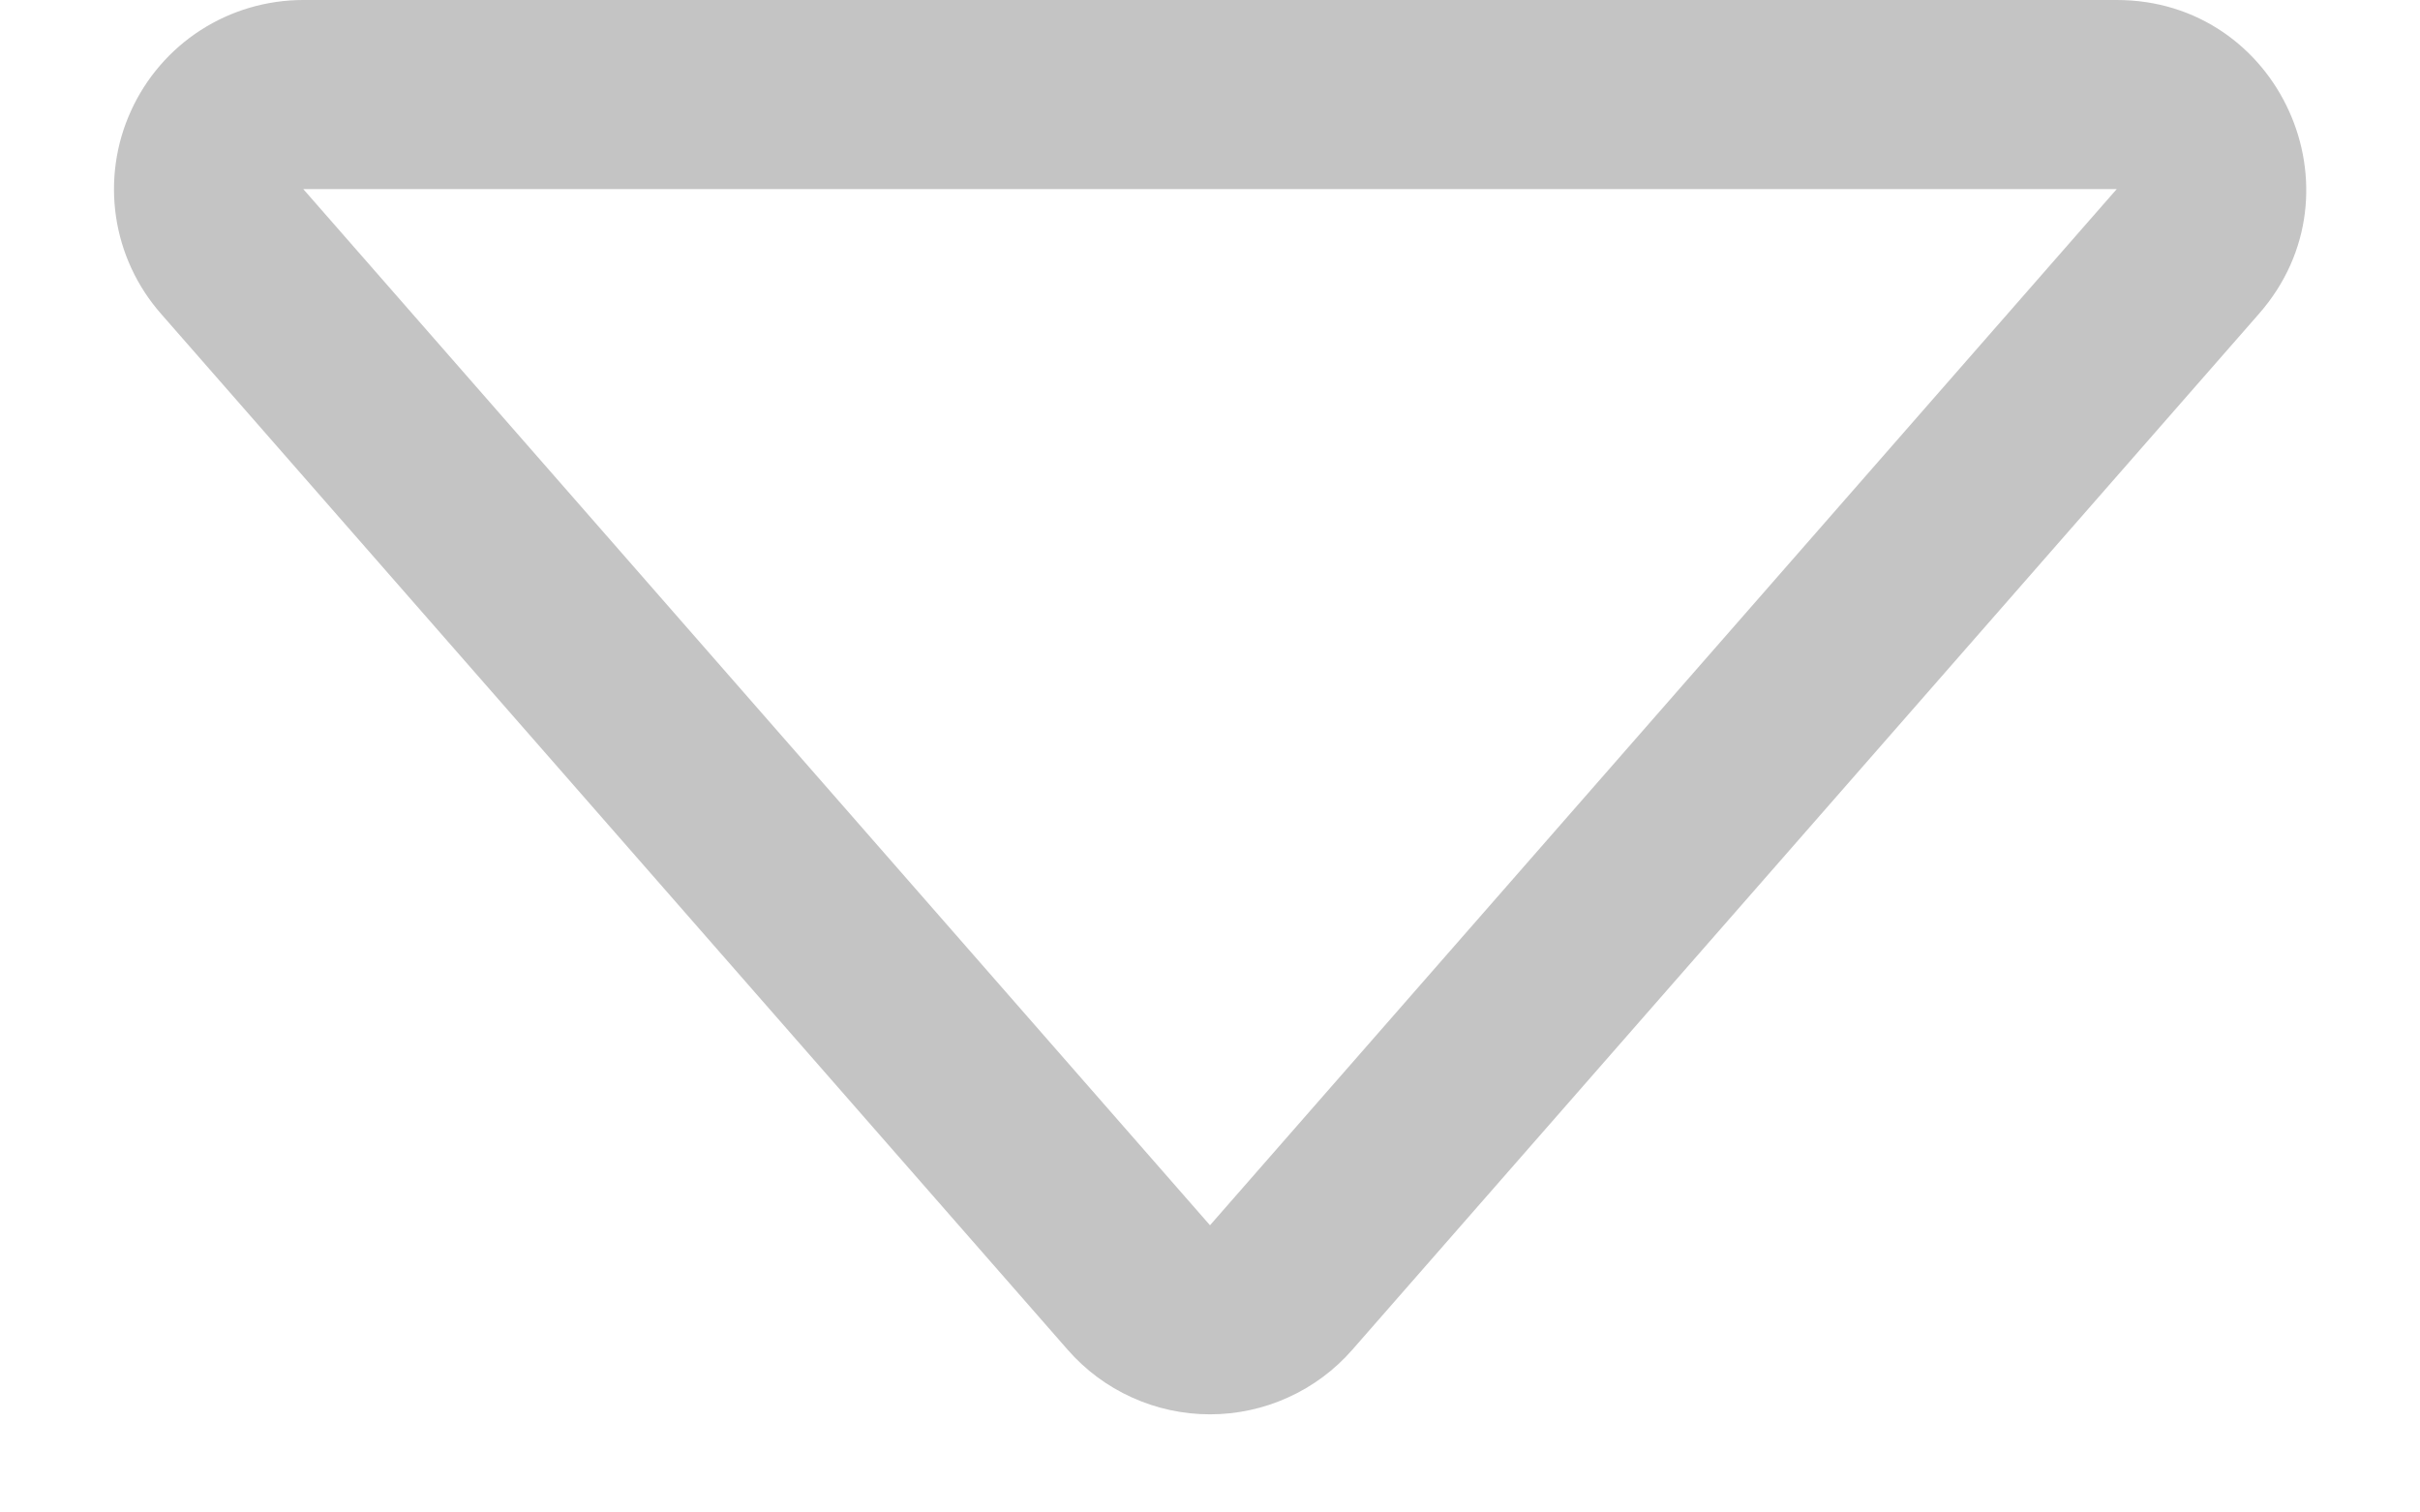 <svg width="16" height="10" viewBox="0 0 16 10" fill="none" xmlns="http://www.w3.org/2000/svg">
<path d="M2.005 1.25H13.995L8 8.101L2.005 1.25ZM1.064 2.074L7.059 8.924C7.176 9.058 7.321 9.166 7.483 9.239C7.645 9.313 7.822 9.351 8 9.351C8.178 9.351 8.355 9.313 8.517 9.239C8.679 9.166 8.824 9.058 8.941 8.924L14.936 2.074C15.644 1.265 15.069 4.59632e-07 13.995 4.59632e-07H2.005C1.765 -0 1.529 0.069 1.327 0.199C1.125 0.329 0.965 0.515 0.866 0.733C0.766 0.952 0.732 1.195 0.767 1.433C0.802 1.67 0.905 1.893 1.064 2.074V2.074Z" fill="#C4C4C4"/>
</svg>
